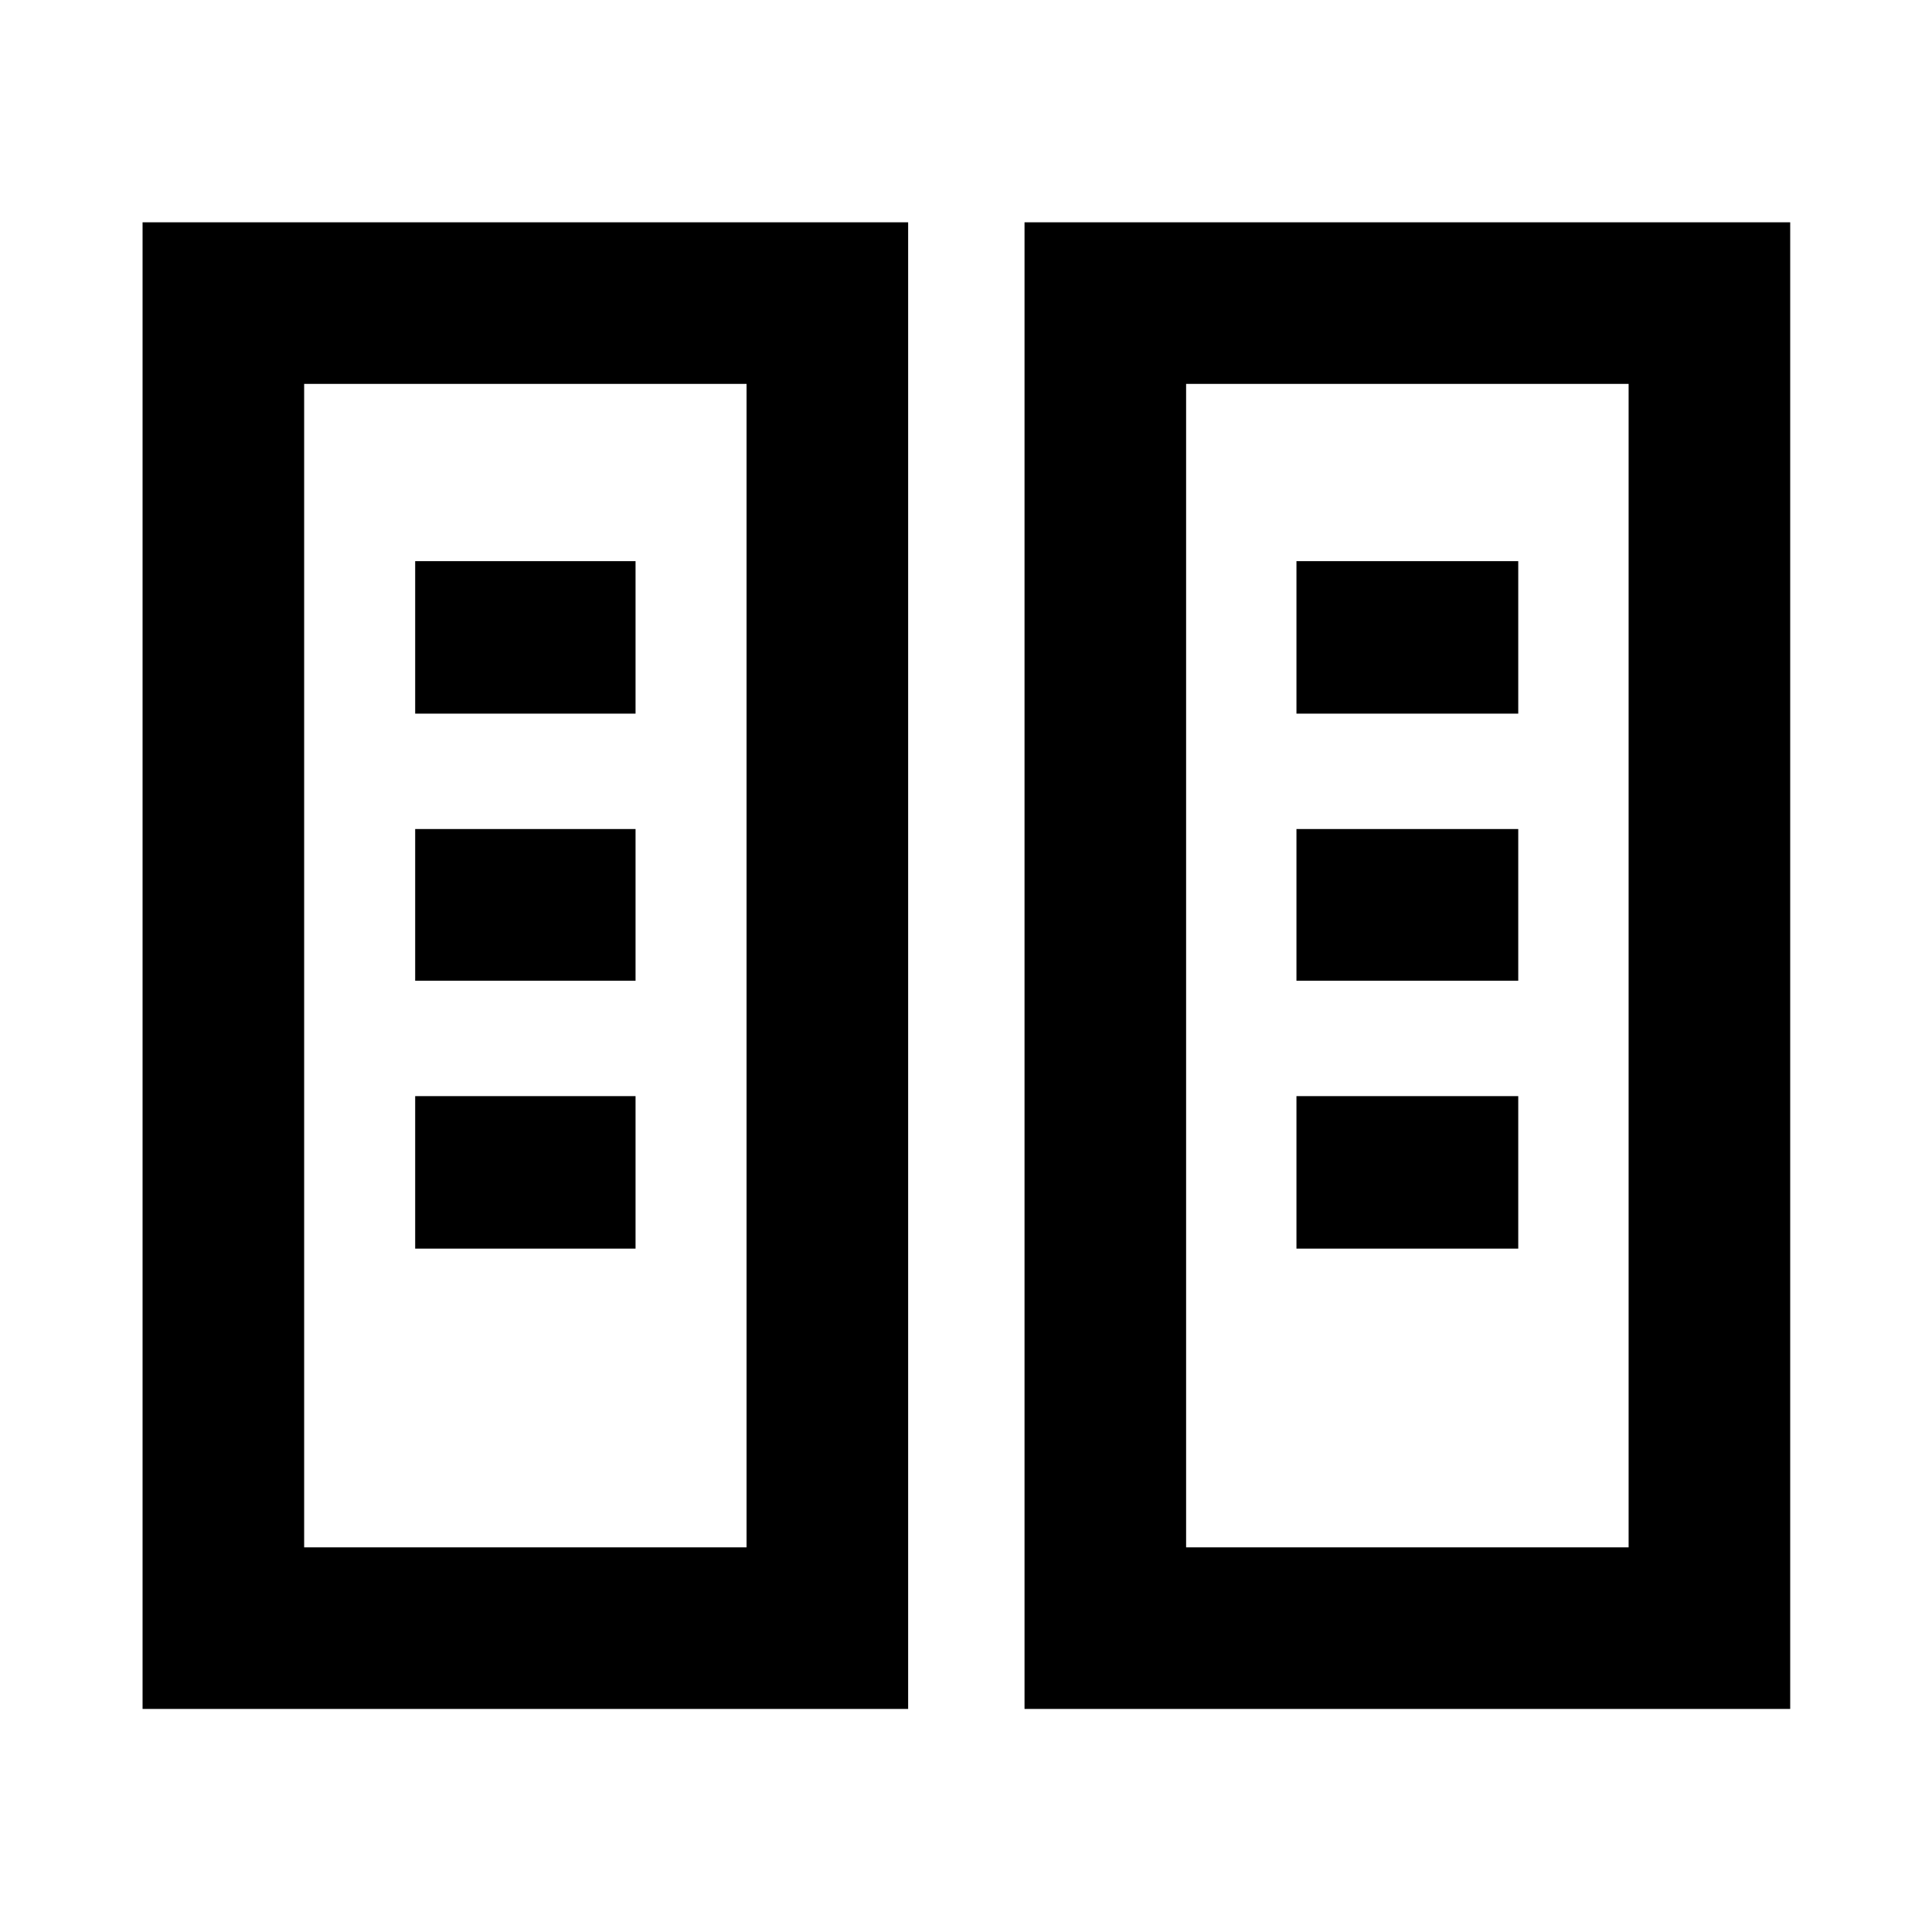 <svg xmlns="http://www.w3.org/2000/svg" height="40" viewBox="0 -960 960 960" width="40"><path d="M70.84-110.84v-738.7h380.41v738.7H70.84Zm438.24 0v-738.7h380.46v738.7H509.08Zm-357.95-80.29h219.83v-578.12H151.13v578.12Zm438.24 0h219.88v-578.12H589.37v578.12ZM206.3-339.57h109.5v-75.77H206.3v75.77Zm437.9 0h110.21v-75.77H644.2v75.77Zm-437.9-133.1h109.5v-75.39H206.3v75.39Zm437.9 0h110.21v-75.39H644.2v75.39ZM206.3-605.4h109.5v-75.77H206.3v75.77Zm437.9 0h110.21v-75.77H644.2v75.77ZM151.13-191.13h219.83-219.83Zm438.24 0h219.88-219.88Z"/></svg>